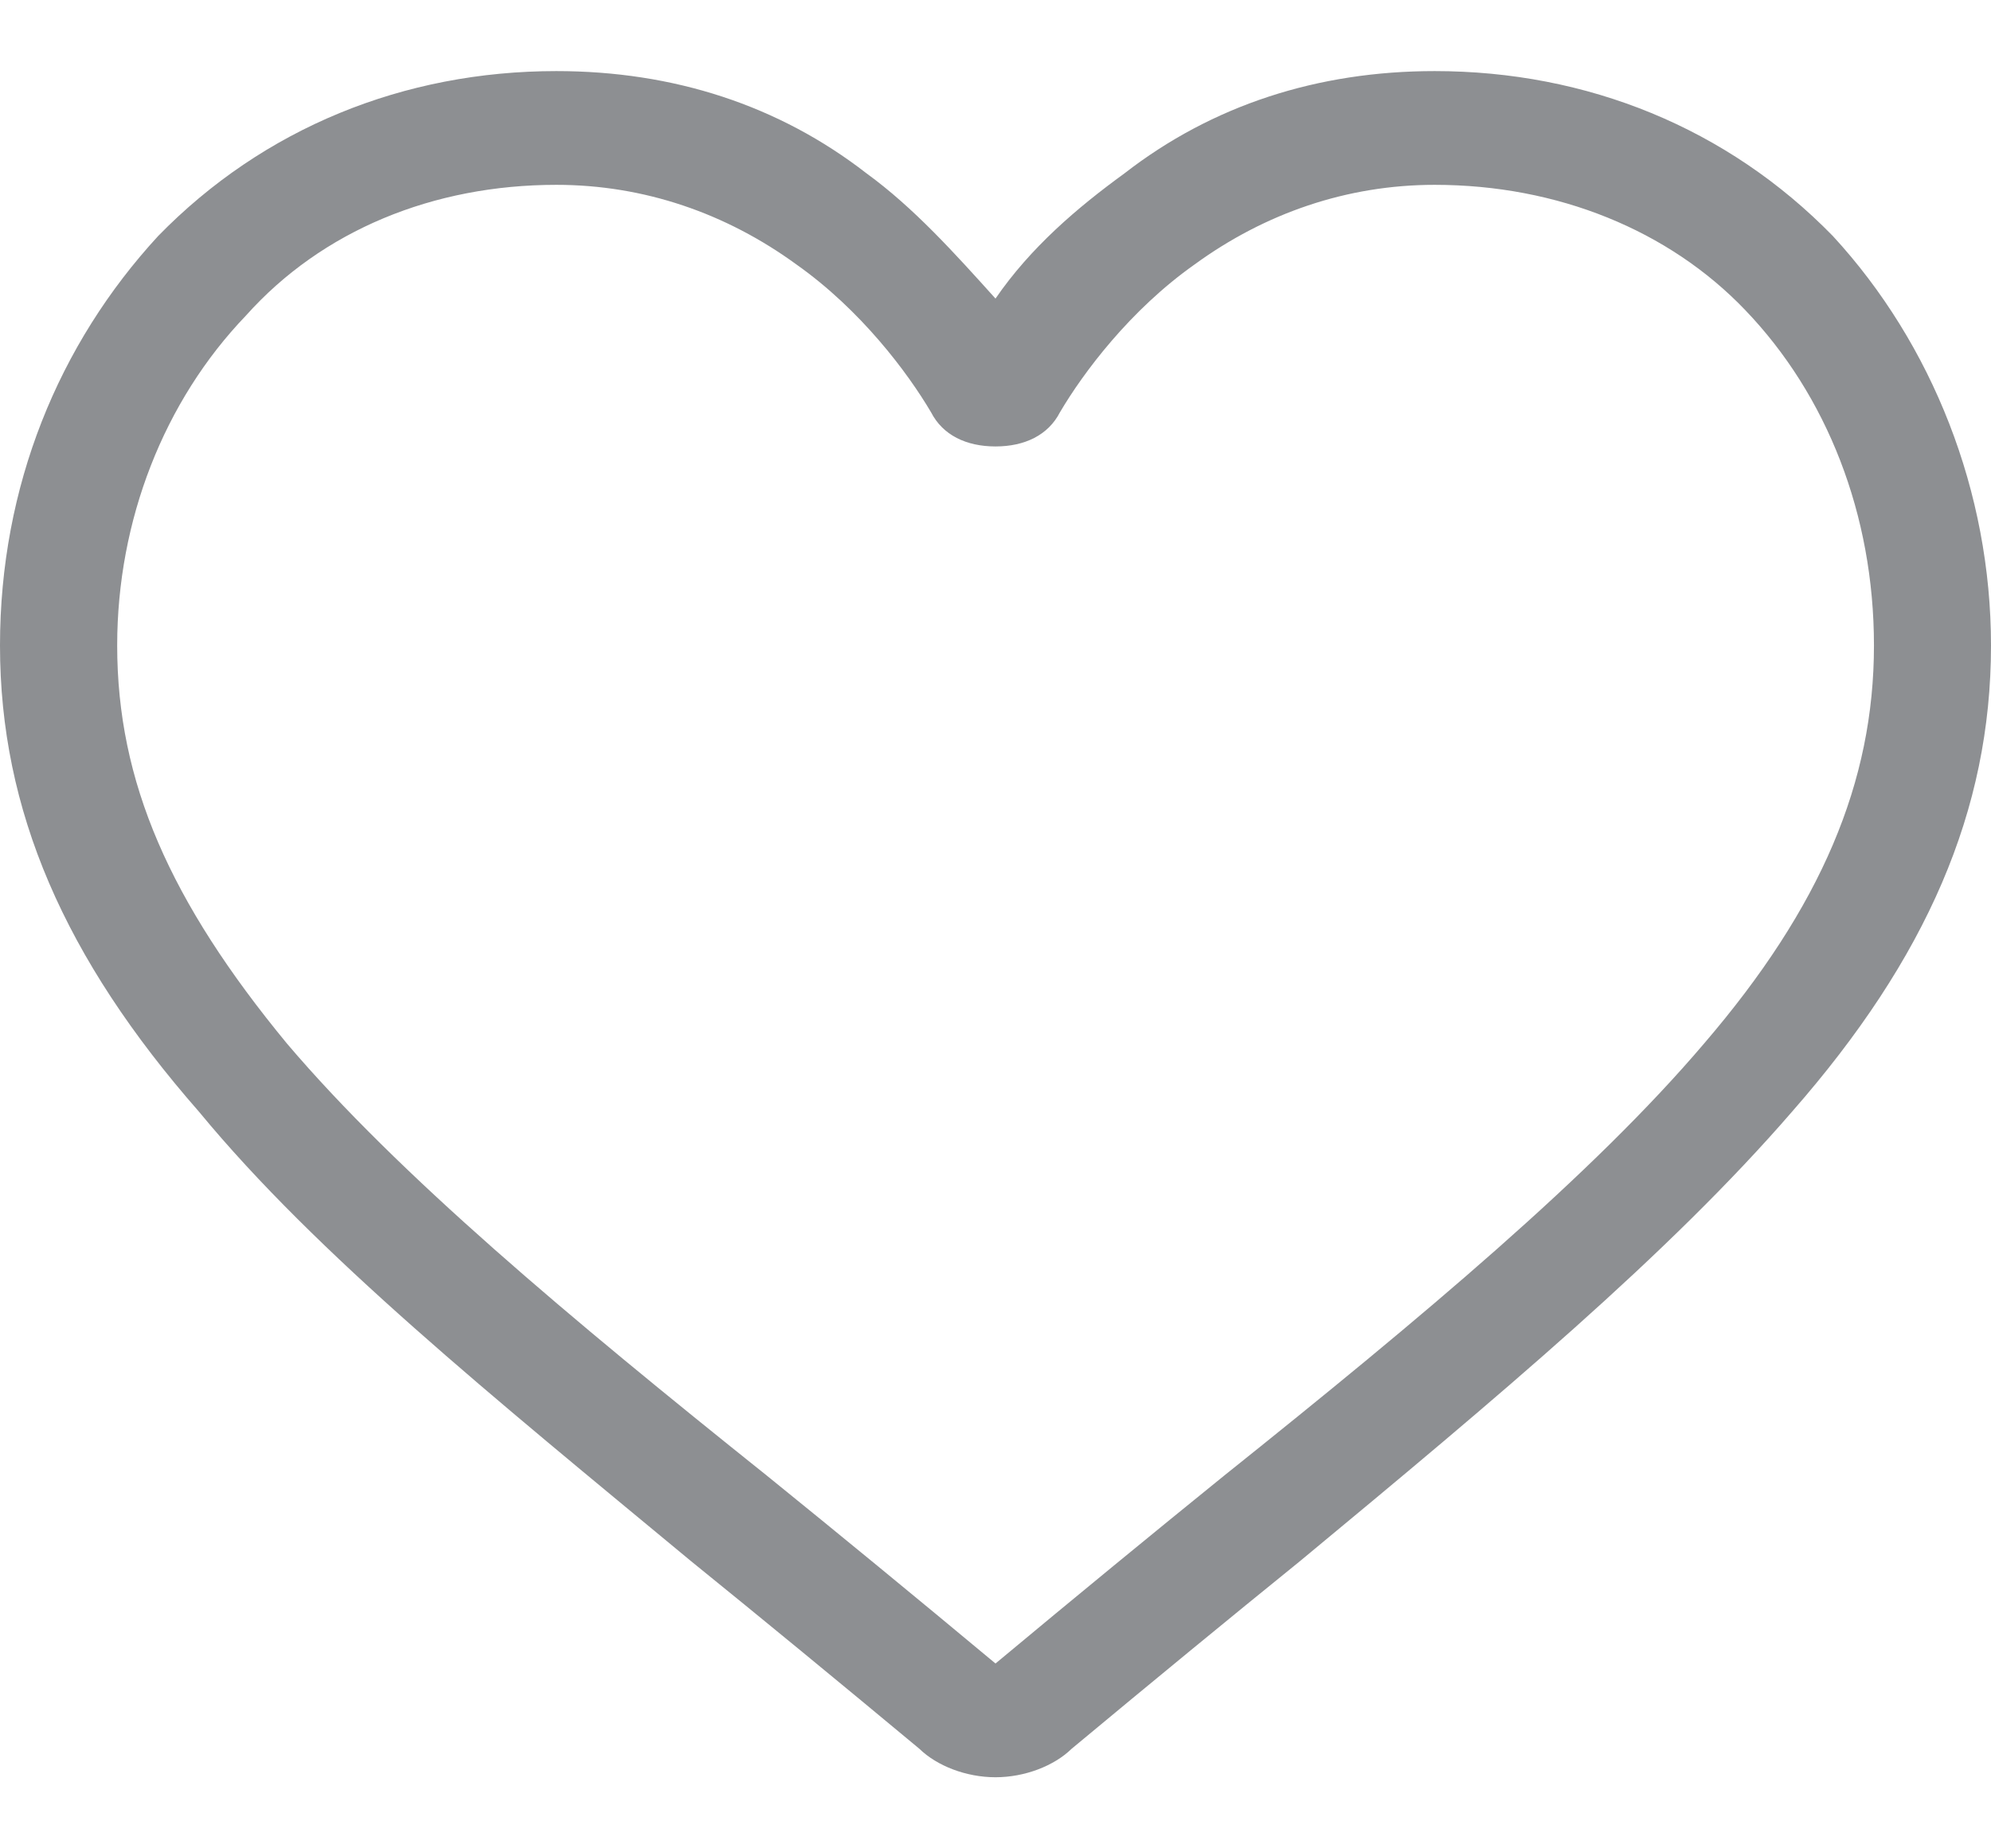 <svg width="14" height="13" viewBox="0 0 14 13" fill="none" xmlns="http://www.w3.org/2000/svg">
<path d="M7 12.5C6.794 12.5 6.588 12.42 6.465 12.3C5.888 11.82 5.353 11.38 4.859 10.98C3.459 9.82 2.224 8.82 1.4 7.82C0.453 6.74 0 5.7 0 4.54C0 3.42 0.412 2.42 1.112 1.66C1.853 0.9 2.841 0.5 3.912 0.5C4.735 0.5 5.476 0.74 6.094 1.22C6.424 1.46 6.712 1.78 7 2.1C7.247 1.74 7.576 1.46 7.906 1.22C8.524 0.74 9.265 0.5 10.088 0.5C11.159 0.5 12.147 0.9 12.888 1.66C13.588 2.42 14 3.46 14 4.54C14 5.7 13.547 6.74 12.6 7.82C11.735 8.82 10.541 9.82 9.141 10.98C8.647 11.38 8.112 11.82 7.535 12.3C7.412 12.42 7.206 12.5 7 12.5ZM3.912 1.3C3.047 1.3 2.265 1.62 1.729 2.22C1.153 2.82 0.824 3.66 0.824 4.54C0.824 5.5 1.194 6.34 2.018 7.34C2.8 8.26 3.994 9.26 5.394 10.38C5.888 10.78 6.424 11.22 7 11.7C7.576 11.22 8.112 10.78 8.606 10.38C10.006 9.26 11.2 8.26 11.982 7.34C12.806 6.38 13.177 5.5 13.177 4.54C13.177 3.62 12.847 2.78 12.271 2.18C11.735 1.62 10.953 1.3 10.088 1.3C9.471 1.3 8.894 1.5 8.4 1.86C7.947 2.18 7.618 2.62 7.453 2.9C7.371 3.06 7.206 3.14 7 3.14C6.794 3.14 6.629 3.06 6.547 2.9C6.382 2.62 6.053 2.18 5.6 1.86C5.106 1.5 4.529 1.3 3.912 1.3Z" fill="#8D8F92"/>
</svg>
